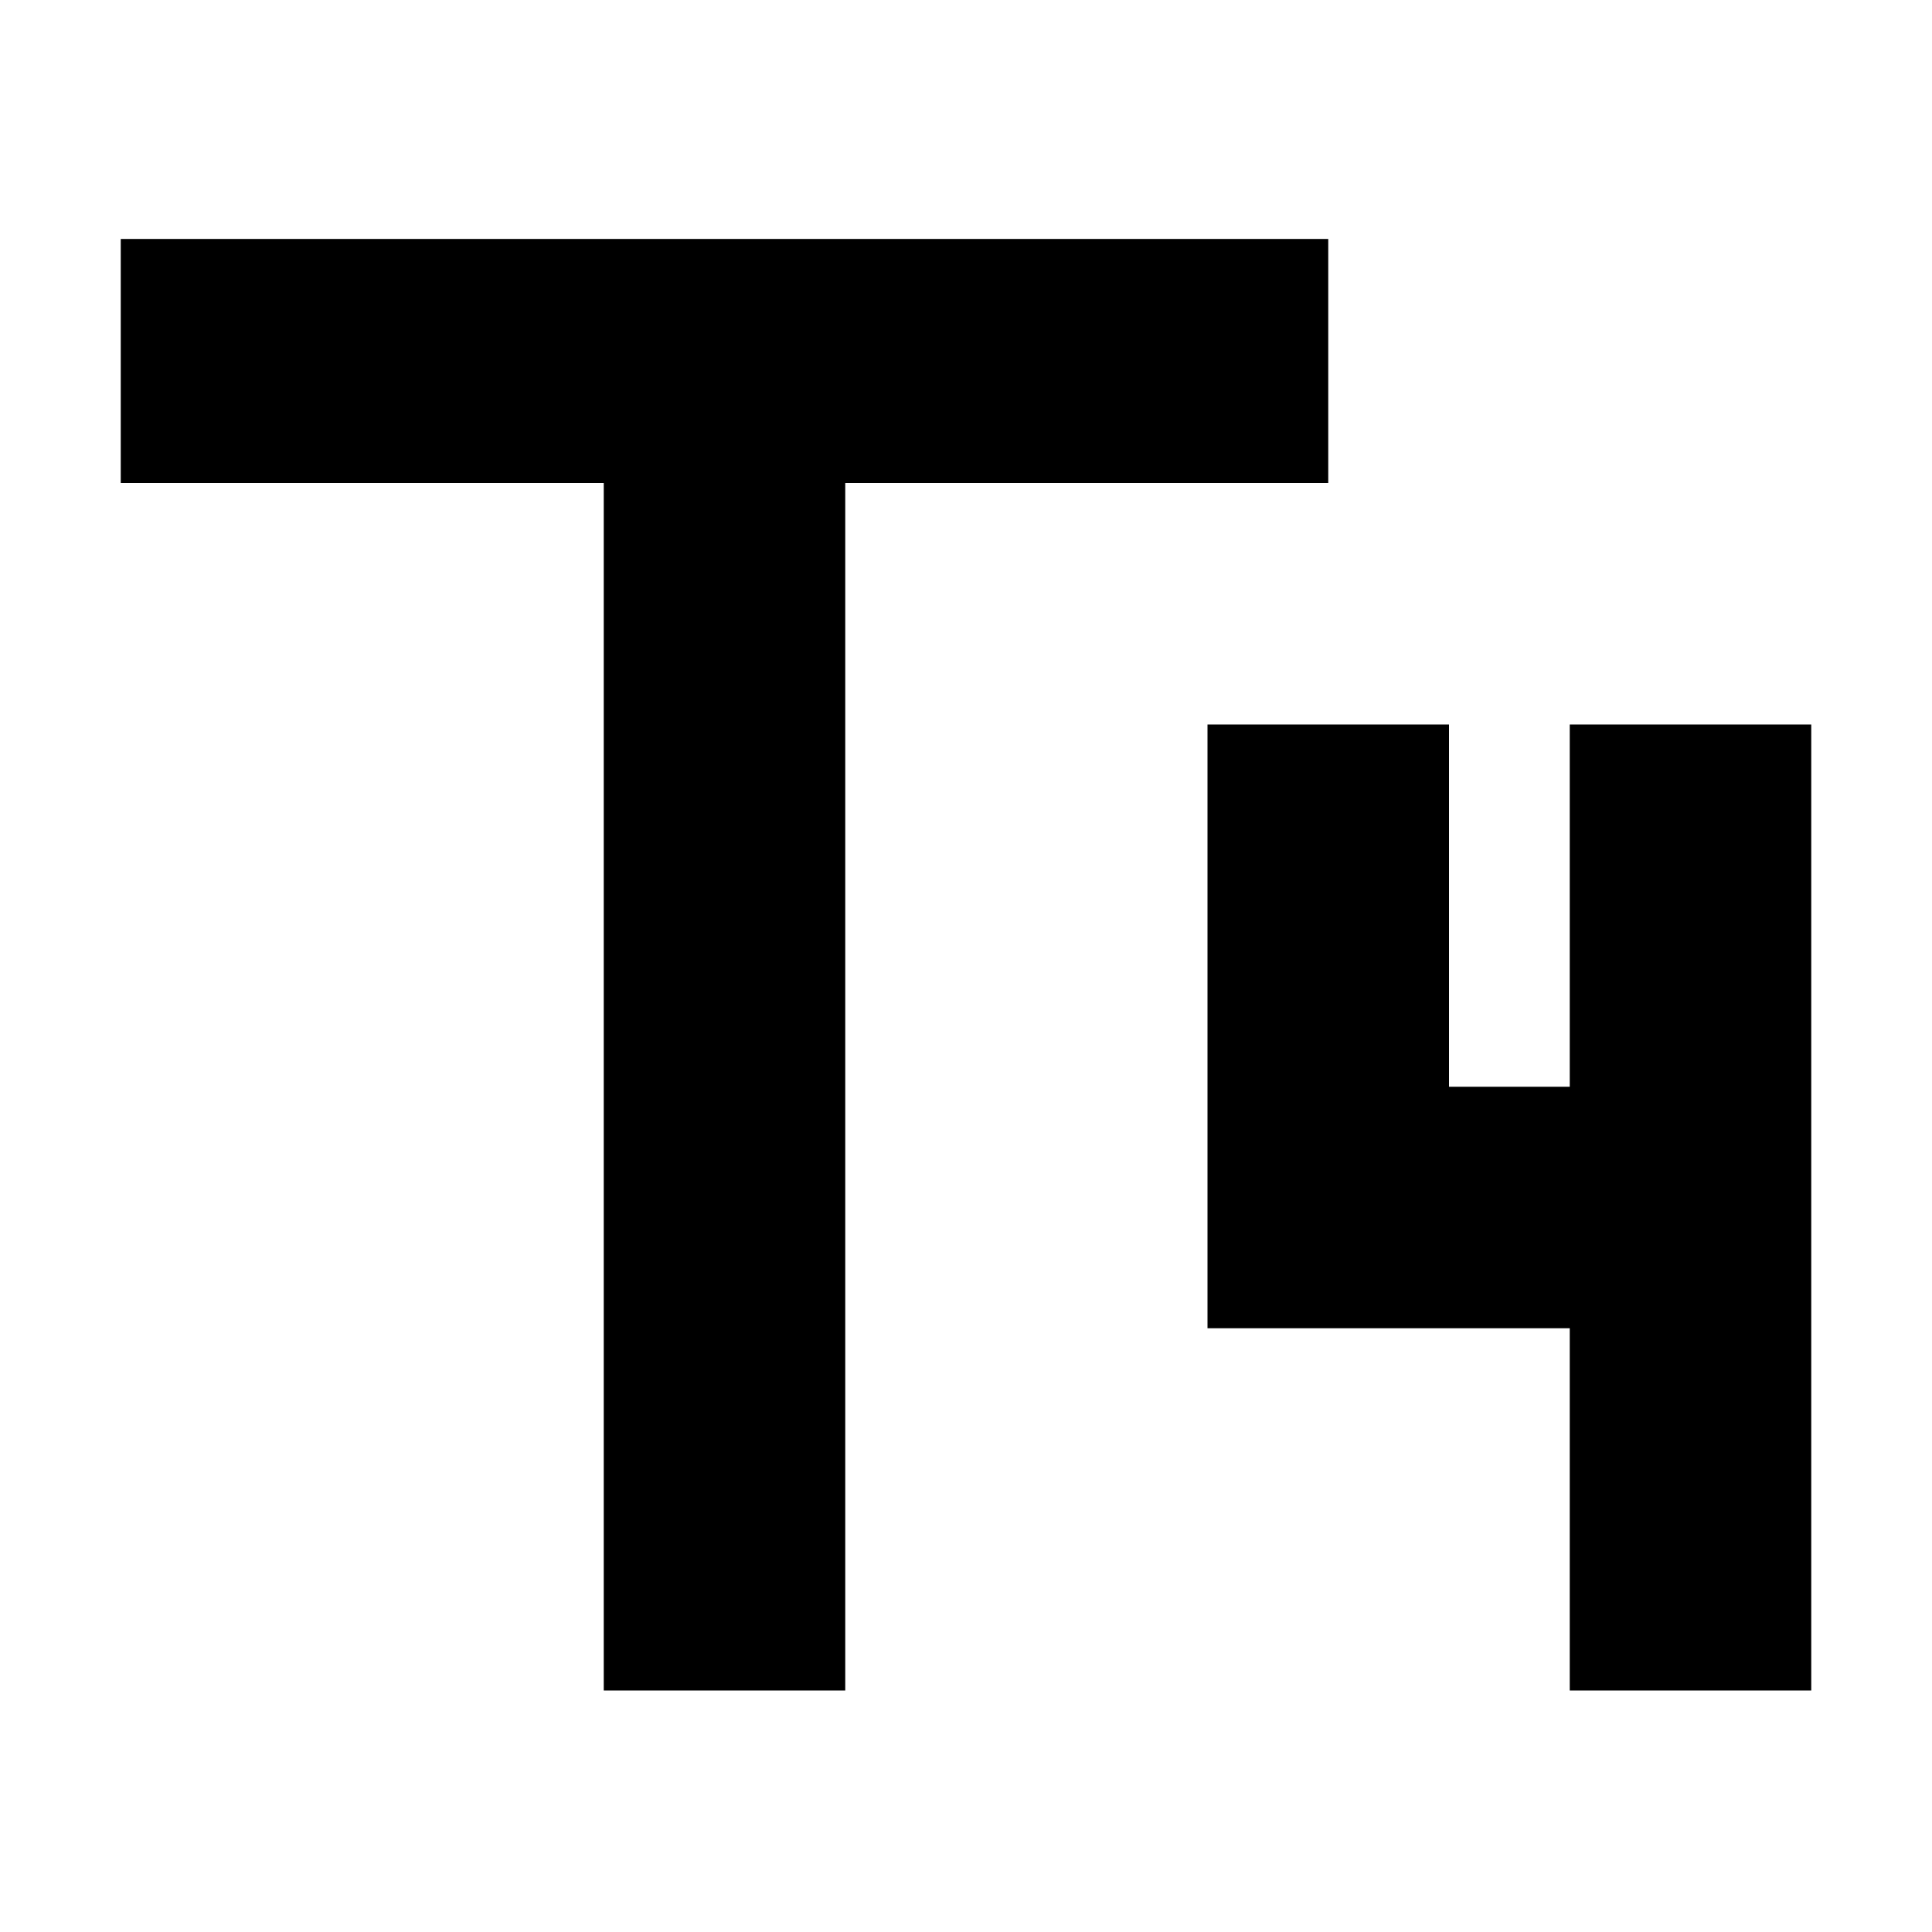 <svg width="16px" height="16px" viewBox="0 0 16 16" version="1.1" xmlns="http://www.w3.org/2000/svg"><path d="M11,4l-4,0l0,10l-2,0l0,-10l-4,0l0,-2.021l10,0l0,2.021Zm1,5l1,0l0,-3l2,0l0,8l-2,0l0,-3l-3,0l0,-5l2,0l0,3Z"/></svg>